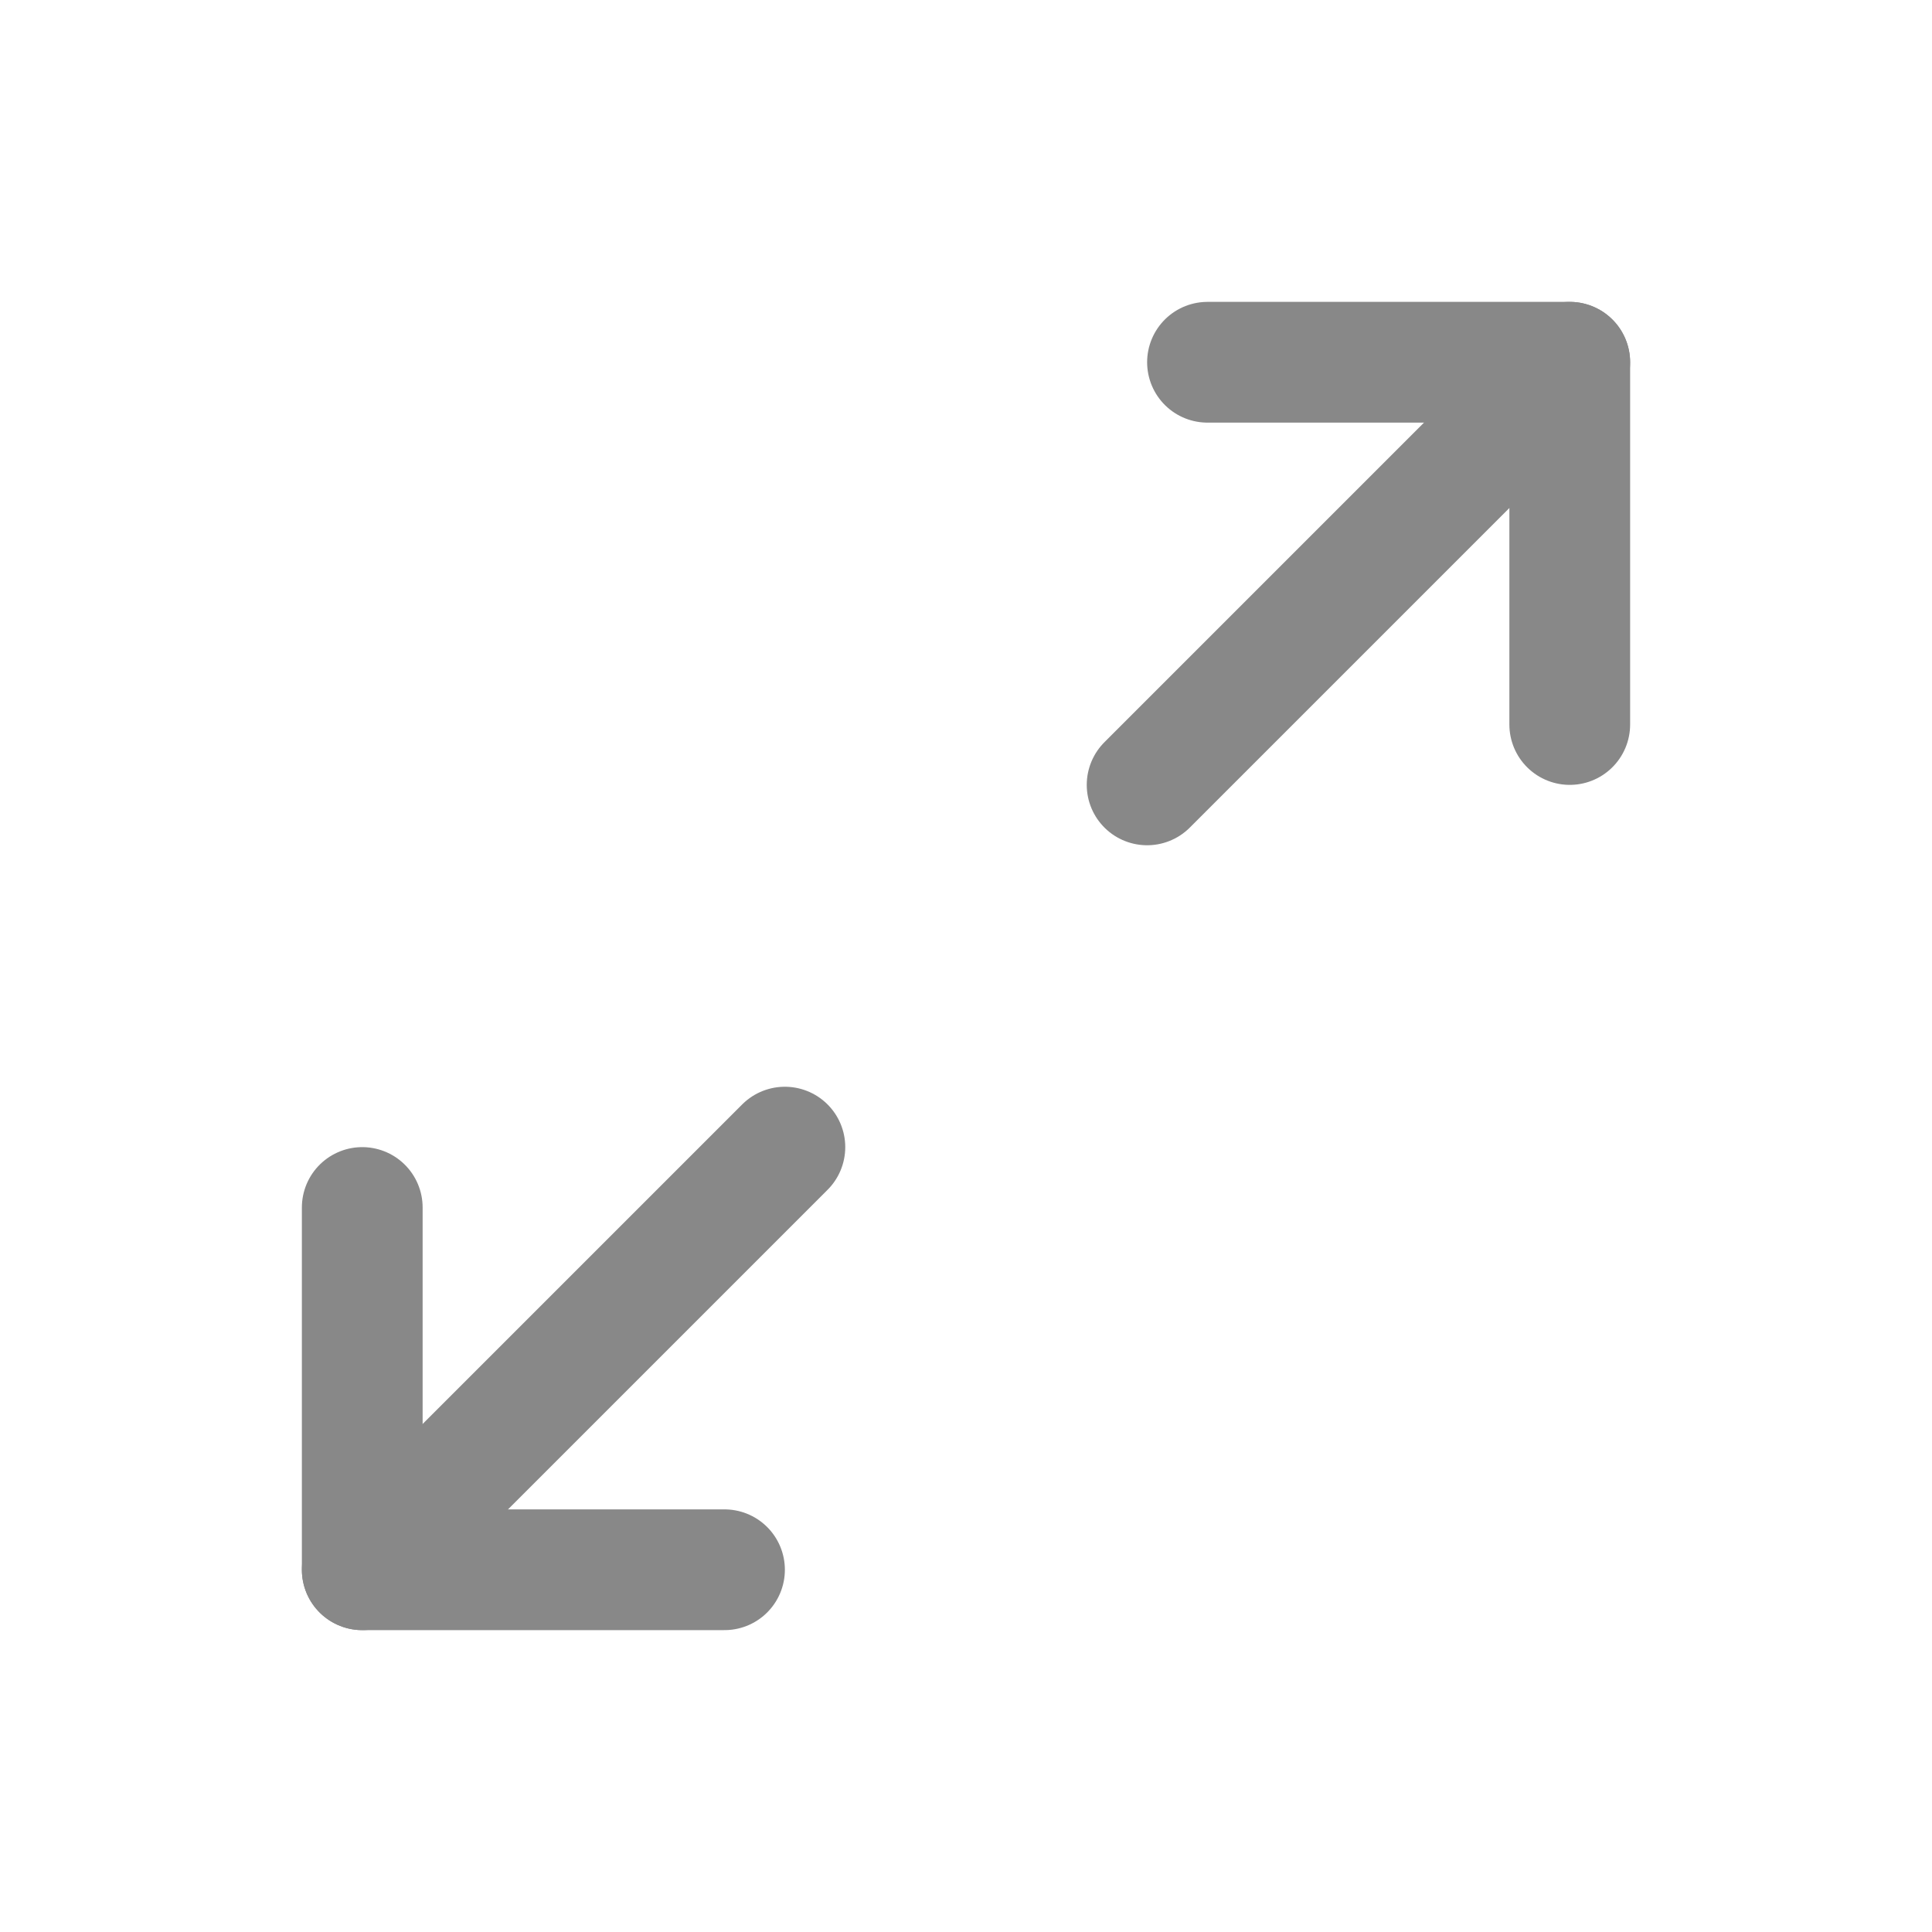<svg viewBox="0 0 24 24" fill="none" xmlns="http://www.w3.org/2000/svg">
  <path d="M15 4.5H19.5V9" stroke="#888888" stroke-width="1.5" stroke-linecap="round" stroke-linejoin="round"/>
  <path d="M14.25 9.75L19.5 4.5" stroke="#888888" stroke-width="1.5" stroke-linecap="round" stroke-linejoin="round"/>
  <path d="M9 19.5H4.5V15" stroke="#888888" stroke-width="1.5" stroke-linecap="round" stroke-linejoin="round"/>
  <path d="M9.75 14.25L4.5 19.5" stroke="#888888" stroke-width="1.5" stroke-linecap="round" stroke-linejoin="round"/>
</svg>
